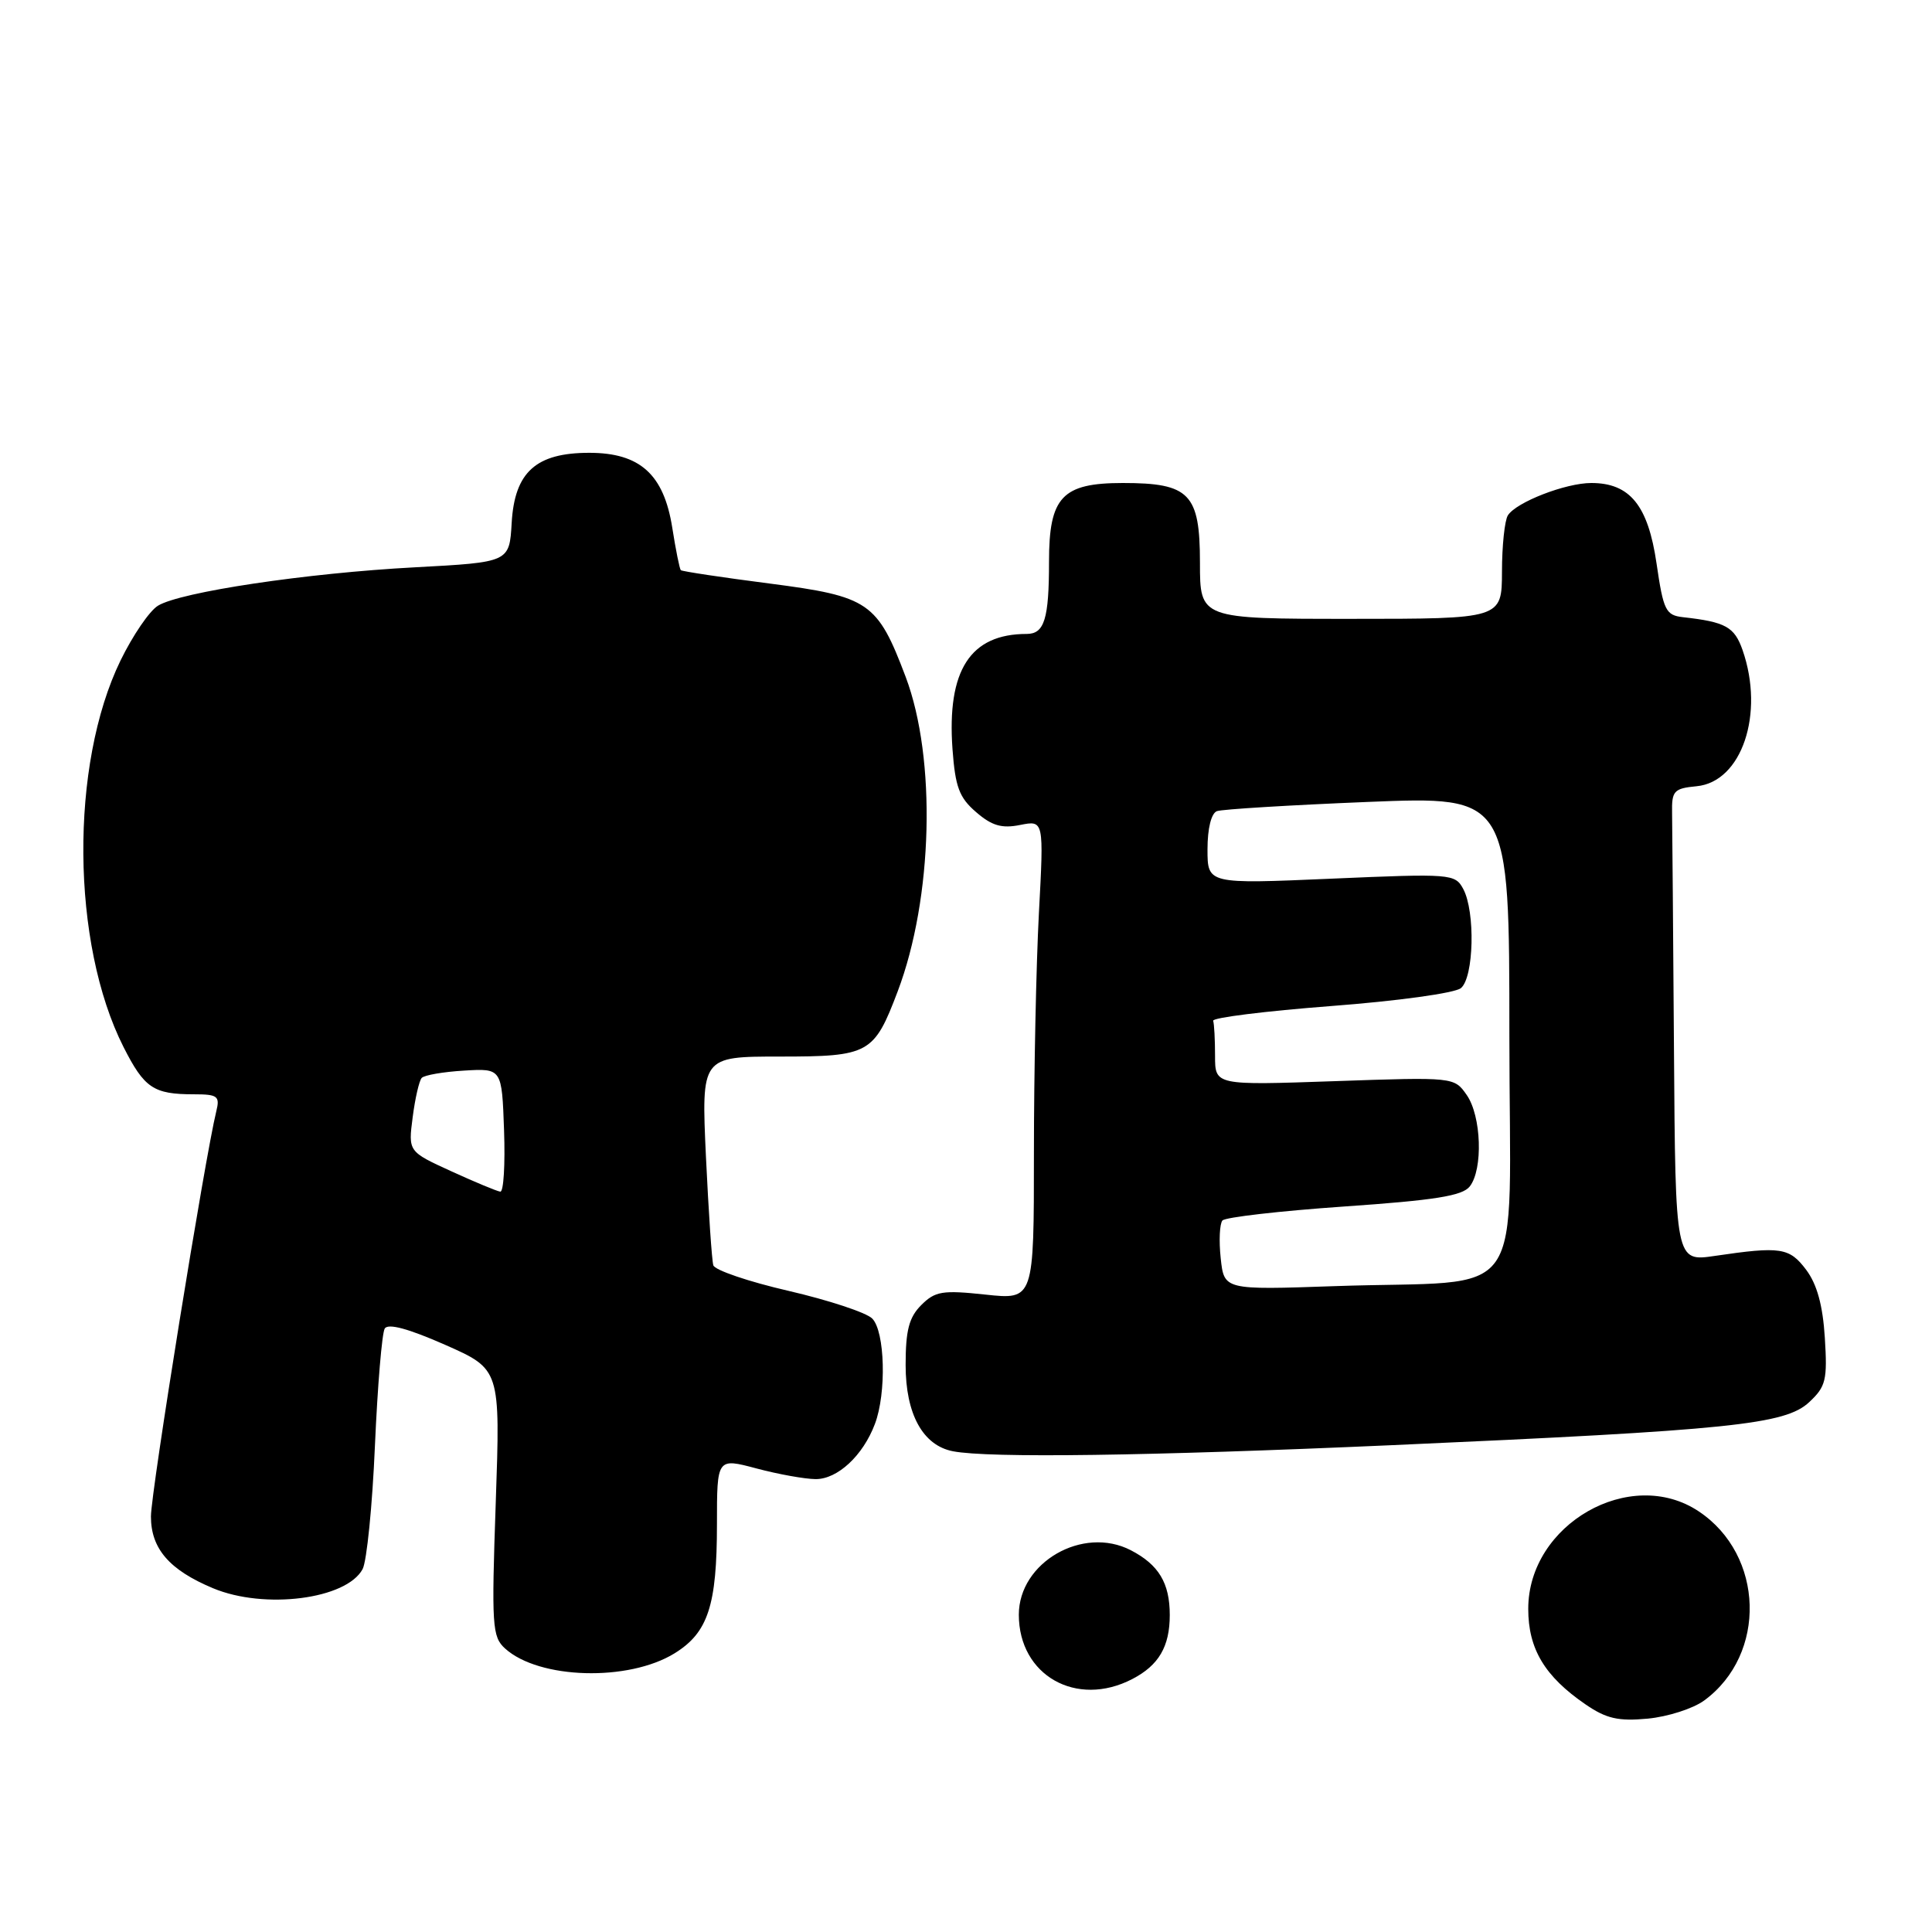 <?xml version="1.0" encoding="UTF-8" standalone="no"?>
<!DOCTYPE svg PUBLIC "-//W3C//DTD SVG 1.1//EN" "http://www.w3.org/Graphics/SVG/1.1/DTD/svg11.dtd" >
<svg xmlns="http://www.w3.org/2000/svg" xmlns:xlink="http://www.w3.org/1999/xlink" version="1.1" viewBox="0 0 256 256">
 <g >
 <path fill="currentColor"
d=" M 225.82 225.32 C 234.15 219.21 233.78 206.06 225.10 200.27 C 216.05 194.22 202.50 201.96 202.50 213.18 C 202.50 218.49 204.68 222.13 210.09 225.84 C 212.84 227.73 214.43 228.09 218.32 227.73 C 220.98 227.48 224.35 226.40 225.82 225.32 Z  M 150.02 222.49 C 153.54 220.67 155.00 218.18 155.00 214.00 C 155.00 209.76 153.54 207.33 149.83 205.41 C 143.48 202.13 135.00 207.02 135.00 213.96 C 135.00 221.99 142.62 226.32 150.02 222.49 Z  M 89.39 219.07 C 93.82 216.33 95.00 212.74 95.00 201.94 C 95.00 193.18 95.00 193.18 100.25 194.58 C 103.14 195.35 106.66 195.98 108.08 195.99 C 110.98 196.00 114.35 192.88 115.93 188.68 C 117.48 184.60 117.27 176.41 115.57 174.71 C 114.78 173.92 109.80 172.28 104.50 171.05 C 99.20 169.83 94.71 168.30 94.52 167.66 C 94.32 167.02 93.89 160.54 93.54 153.25 C 92.93 140.00 92.93 140.00 103.31 140.00 C 115.18 140.00 115.81 139.65 118.95 131.36 C 123.62 119.02 124.09 100.53 120.01 89.70 C 116.26 79.78 115.17 79.03 101.97 77.32 C 95.67 76.51 90.38 75.71 90.21 75.55 C 90.05 75.39 89.54 72.86 89.08 69.93 C 87.96 62.85 84.80 60.00 78.08 60.00 C 71.02 60.00 68.19 62.55 67.80 69.28 C 67.50 74.50 67.50 74.50 55.00 75.17 C 40.64 75.93 23.89 78.44 20.93 80.26 C 19.81 80.94 17.59 84.20 15.98 87.50 C 9.24 101.33 9.42 125.03 16.38 138.76 C 19.13 144.18 20.34 145.00 25.69 145.00 C 28.84 145.00 29.16 145.24 28.66 147.25 C 27.15 153.40 20.00 197.71 20.00 200.94 C 20.00 205.21 22.44 208.03 28.23 210.45 C 35.05 213.30 45.91 211.91 48.05 207.91 C 48.60 206.87 49.34 199.52 49.68 191.57 C 50.03 183.63 50.61 176.64 50.98 176.04 C 51.42 175.32 54.11 176.05 58.97 178.19 C 66.30 181.43 66.30 181.43 65.69 199.09 C 65.12 215.47 65.21 216.88 66.93 218.44 C 71.43 222.51 83.27 222.85 89.39 219.07 Z  M 184.50 191.49 C 229.35 189.50 236.56 188.76 239.73 185.79 C 241.94 183.73 242.15 182.86 241.80 177.26 C 241.53 172.95 240.76 170.17 239.33 168.26 C 237.10 165.30 235.96 165.13 227.25 166.41 C 222.00 167.19 222.00 167.19 221.81 139.09 C 221.70 123.64 221.59 109.54 221.56 107.75 C 221.50 104.79 221.79 104.47 224.81 104.18 C 230.79 103.61 233.84 94.58 230.90 86.14 C 229.82 83.06 228.66 82.41 223.00 81.78 C 220.72 81.52 220.41 80.90 219.50 74.66 C 218.38 66.97 215.97 64.00 210.86 64.00 C 207.45 64.00 200.91 66.54 199.80 68.29 C 199.38 68.95 199.02 72.31 199.02 75.75 C 199.00 82.00 199.00 82.00 179.00 82.00 C 159.00 82.00 159.00 82.00 159.00 74.56 C 159.00 65.41 157.63 64.00 148.78 64.00 C 140.73 64.00 139.00 65.85 139.00 74.42 C 139.00 82.02 138.39 84.00 136.04 84.00 C 128.56 84.00 125.46 88.82 126.21 99.26 C 126.58 104.29 127.10 105.69 129.35 107.62 C 131.43 109.42 132.75 109.80 135.18 109.31 C 138.32 108.69 138.32 108.69 137.66 121.00 C 137.30 127.77 137.00 142.07 137.00 152.77 C 137.00 172.23 137.00 172.23 130.57 171.54 C 124.87 170.93 123.91 171.09 122.07 172.93 C 120.45 174.55 120.00 176.27 120.00 180.87 C 120.00 187.37 122.28 191.53 126.27 192.30 C 131.07 193.22 151.98 192.93 184.50 191.49 Z  M 59.80 155.20 C 54.09 152.59 54.09 152.59 54.68 148.05 C 55.00 145.55 55.54 143.20 55.88 142.83 C 56.22 142.46 58.75 142.02 61.50 141.86 C 66.50 141.56 66.50 141.56 66.79 149.78 C 66.95 154.30 66.73 157.96 66.29 157.90 C 65.86 157.85 62.93 156.63 59.80 155.20 Z  M 161.75 166.72 C 161.50 164.40 161.61 162.15 161.98 161.72 C 162.36 161.29 169.60 160.46 178.08 159.87 C 190.11 159.04 193.78 158.46 194.75 157.21 C 196.53 154.94 196.30 147.87 194.34 145.08 C 192.69 142.72 192.65 142.71 176.84 143.26 C 161.00 143.81 161.00 143.81 161.00 139.91 C 161.00 137.76 160.89 135.67 160.75 135.26 C 160.61 134.85 167.63 133.98 176.33 133.31 C 185.18 132.64 192.79 131.59 193.58 130.93 C 195.30 129.51 195.50 120.80 193.89 117.80 C 192.81 115.78 192.31 115.74 176.39 116.43 C 160.00 117.14 160.00 117.14 160.00 112.54 C 160.00 109.77 160.50 107.76 161.25 107.48 C 161.94 107.23 170.94 106.68 181.25 106.26 C 200.00 105.50 200.00 105.50 200.00 137.19 C 200.00 173.69 202.91 169.51 176.85 170.42 C 162.20 170.93 162.20 170.93 161.75 166.72 Z "/>
</g>
</svg>